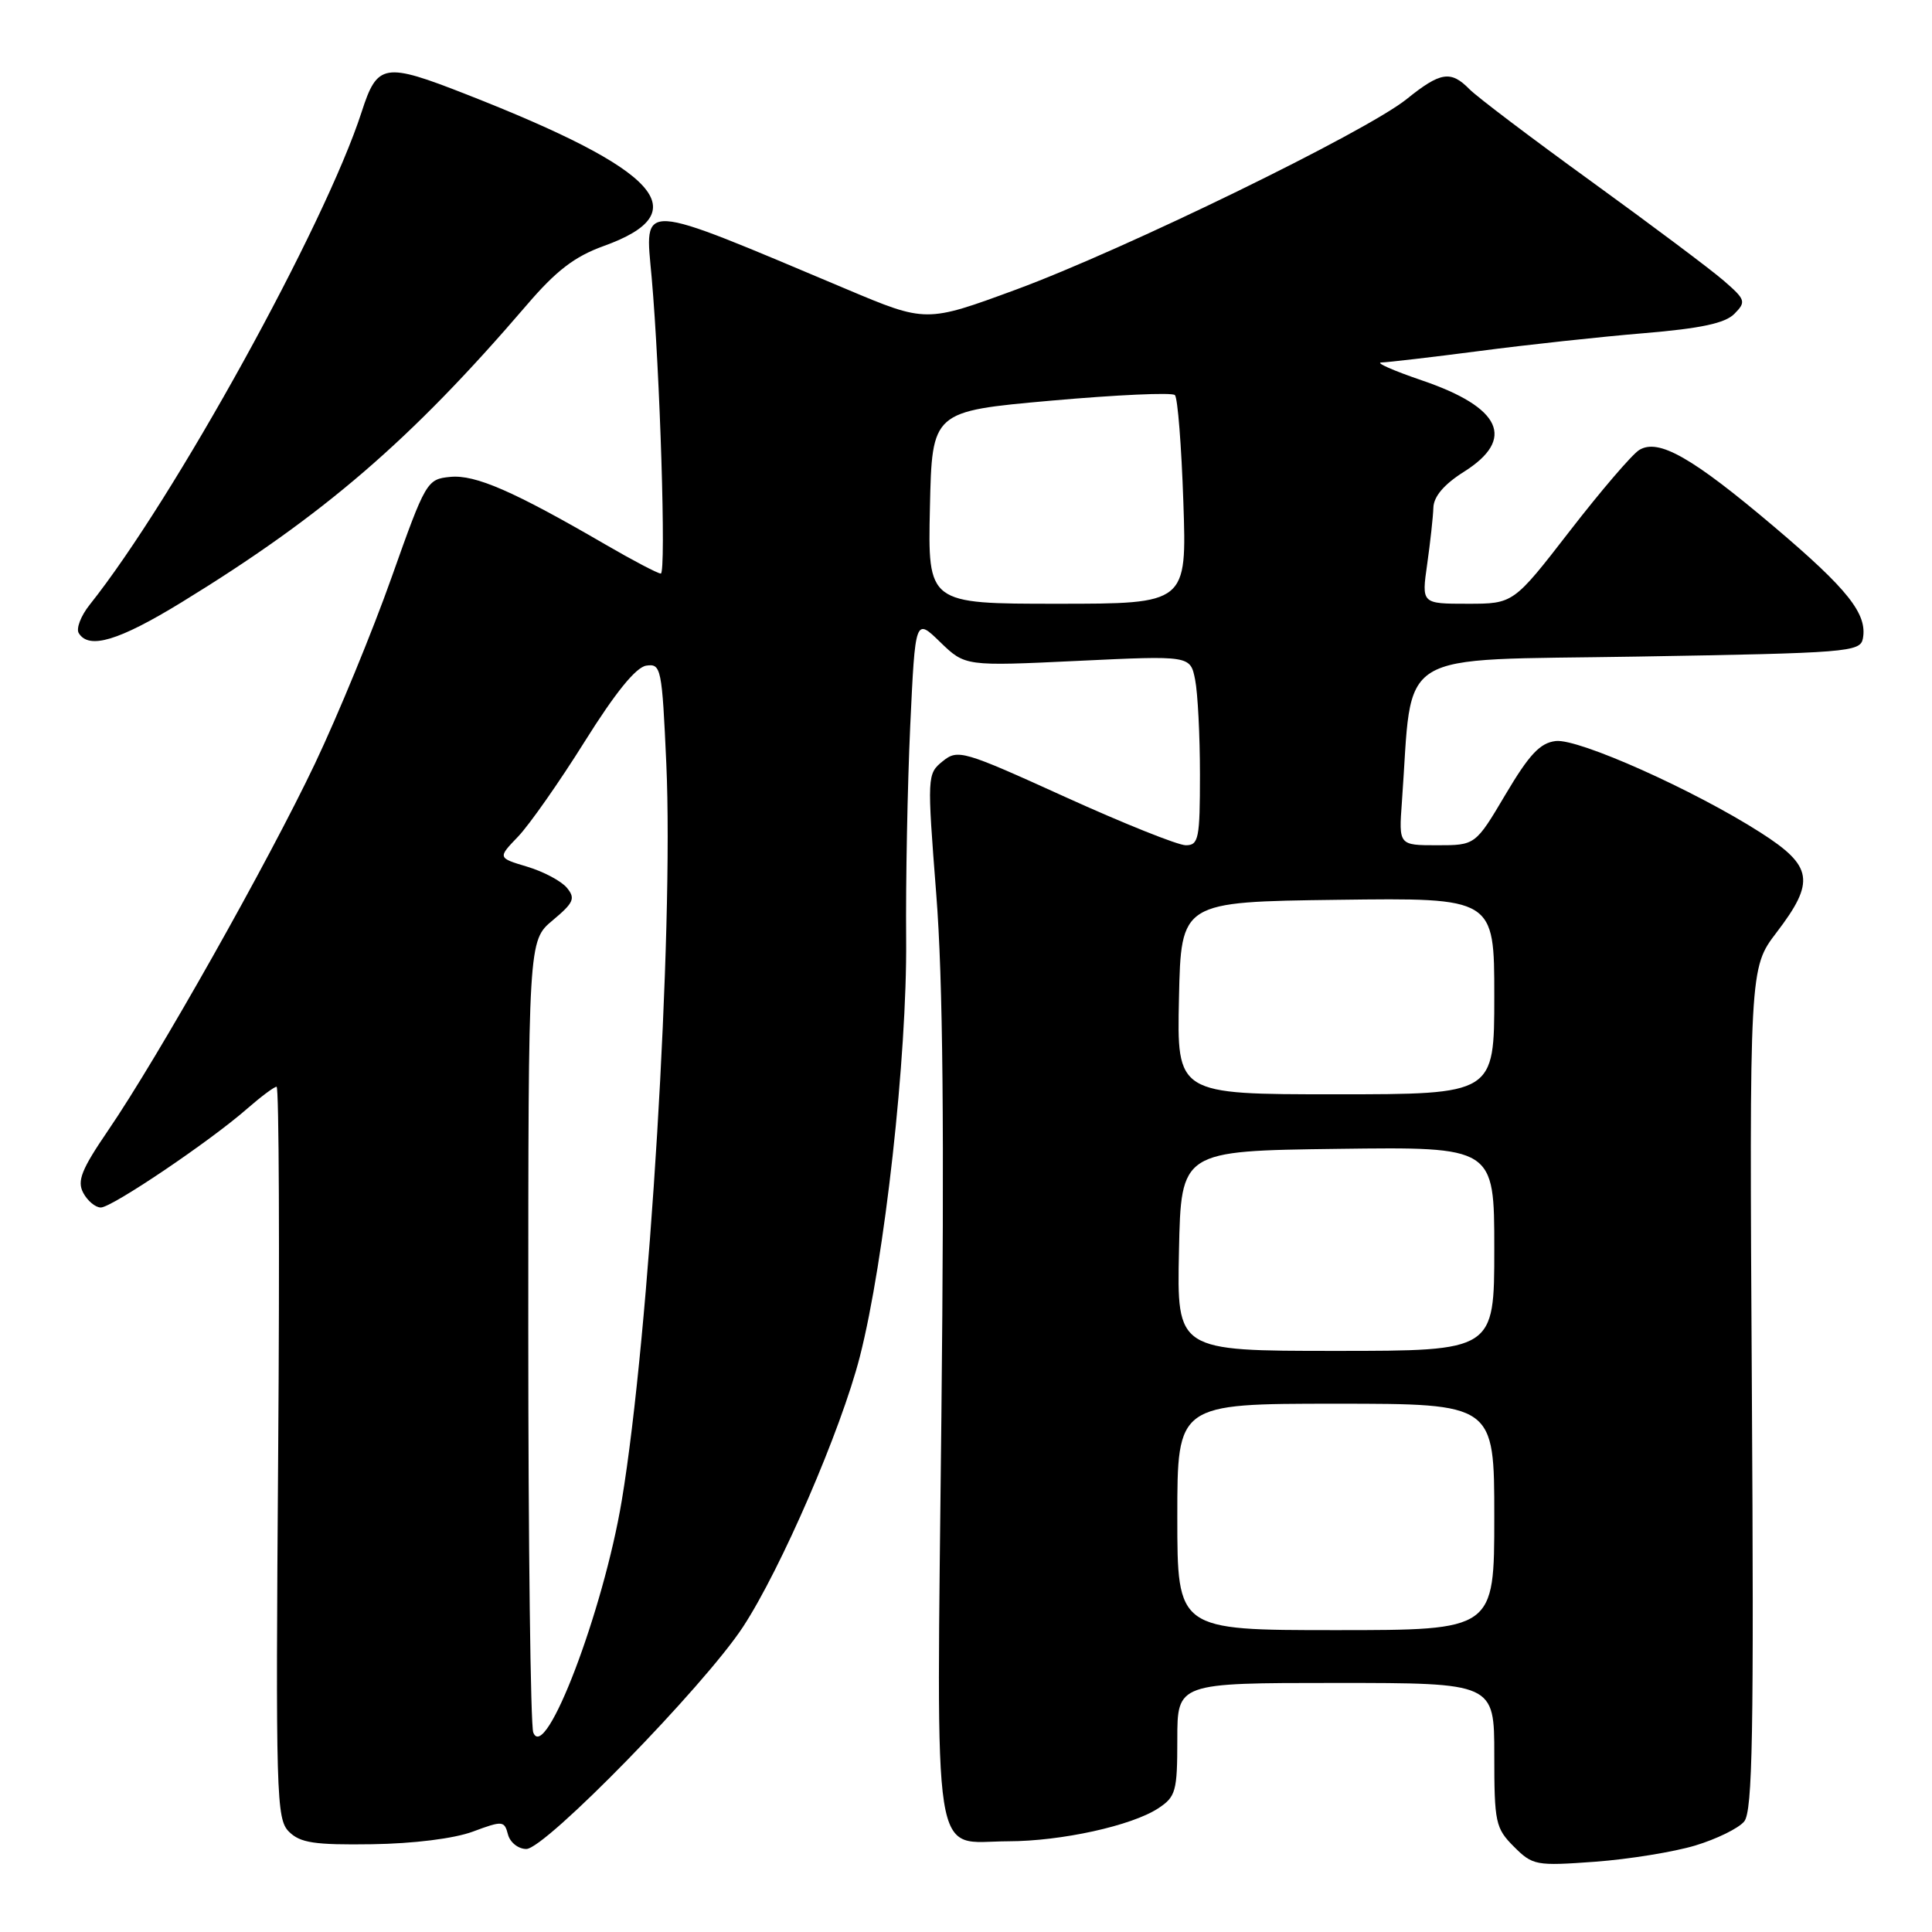 <?xml version="1.0" encoding="UTF-8" standalone="no"?>
<!DOCTYPE svg PUBLIC "-//W3C//DTD SVG 1.1//EN" "http://www.w3.org/Graphics/SVG/1.1/DTD/svg11.dtd" >
<svg xmlns="http://www.w3.org/2000/svg" xmlns:xlink="http://www.w3.org/1999/xlink" version="1.1" viewBox="0 0 256 256">
 <g >
 <path fill="currentColor"
d=" M 224.63 244.54 C 227.45 243.69 230.37 242.26 231.11 241.36 C 232.23 240.02 232.41 229.76 232.13 184.00 C 231.80 128.28 231.80 128.28 235.40 123.56 C 240.56 116.81 240.23 114.76 233.28 110.32 C 224.50 104.70 209.16 97.84 206.15 98.19 C 204.07 98.43 202.64 99.96 199.50 105.25 C 195.50 112.00 195.50 112.00 190.42 112.00 C 185.34 112.00 185.34 112.00 185.76 106.25 C 187.26 85.66 184.18 87.56 216.99 87.00 C 244.85 86.53 246.49 86.40 246.84 84.62 C 247.46 81.36 244.87 78.09 235.11 69.82 C 224.22 60.60 219.75 58.05 217.20 59.63 C 216.26 60.21 212.13 65.03 208.02 70.34 C 200.54 80.00 200.54 80.00 194.45 80.00 C 188.36 80.00 188.36 80.00 189.11 74.75 C 189.52 71.86 189.89 68.49 189.93 67.26 C 189.98 65.78 191.35 64.17 194.00 62.50 C 200.86 58.17 198.94 53.99 188.43 50.41 C 184.62 49.11 182.19 48.04 183.04 48.03 C 183.89 48.01 189.74 47.33 196.04 46.51 C 202.34 45.68 212.15 44.62 217.82 44.15 C 225.37 43.52 228.60 42.83 229.82 41.58 C 231.39 39.99 231.31 39.71 228.40 37.19 C 226.70 35.71 218.82 29.81 210.90 24.07 C 202.98 18.34 195.69 12.82 194.71 11.82 C 192.24 9.30 190.87 9.52 186.39 13.13 C 181.00 17.47 148.99 33.08 134.61 38.38 C 122.71 42.76 122.71 42.76 112.11 38.29 C 84.20 26.54 85.44 26.61 86.35 36.77 C 87.45 49.18 88.29 76.00 87.56 76.00 C 87.17 76.00 83.85 74.26 80.17 72.12 C 68.05 65.08 62.98 62.87 59.67 63.19 C 56.57 63.49 56.41 63.76 51.89 76.50 C 49.36 83.65 44.79 94.74 41.75 101.15 C 35.56 114.18 20.90 140.18 14.31 149.81 C 10.79 154.97 10.19 156.48 11.03 158.06 C 11.60 159.13 12.65 160.00 13.36 160.00 C 14.83 160.00 27.88 151.19 32.78 146.88 C 34.59 145.30 36.33 144.00 36.65 144.00 C 36.97 144.00 37.06 165.81 36.86 192.46 C 36.52 238.01 36.61 241.04 38.29 242.71 C 39.78 244.19 41.67 244.48 49.29 244.37 C 54.80 244.29 60.17 243.62 62.65 242.70 C 66.60 241.23 66.83 241.25 67.31 243.08 C 67.59 244.14 68.68 245.00 69.74 245.00 C 72.24 245.00 93.29 223.43 98.44 215.59 C 103.47 207.92 111.44 189.50 113.93 179.78 C 117.21 166.96 120.20 140.00 120.07 124.50 C 120.00 116.80 120.25 104.06 120.61 96.19 C 121.28 81.87 121.28 81.87 124.58 85.08 C 127.89 88.28 127.89 88.28 142.81 87.57 C 157.72 86.86 157.72 86.86 158.36 90.06 C 158.71 91.81 159.00 97.47 159.00 102.62 C 159.00 111.13 158.83 112.00 157.12 112.00 C 156.09 112.00 148.89 109.12 141.12 105.59 C 127.58 99.44 126.92 99.25 124.91 100.87 C 122.85 102.54 122.84 102.80 124.06 118.50 C 124.95 129.85 125.14 149.72 124.74 187.64 C 124.10 248.78 123.35 244.01 133.58 243.98 C 140.64 243.97 149.94 241.92 153.46 239.62 C 155.80 238.08 156.00 237.38 156.00 230.48 C 156.00 223.00 156.00 223.00 177.00 223.00 C 198.00 223.00 198.00 223.00 198.00 232.55 C 198.00 241.49 198.16 242.25 200.60 244.69 C 203.09 247.18 203.52 247.26 211.35 246.69 C 215.83 246.36 221.81 245.39 224.63 244.54 Z  M 24.04 79.82 C 42.89 68.27 54.42 58.34 69.76 40.46 C 73.70 35.85 76.14 33.99 79.99 32.60 C 92.47 28.11 87.44 22.55 61.79 12.50 C 50.90 8.23 50.00 8.38 47.92 14.83 C 43.05 29.88 23.05 66.13 11.87 80.15 C 10.71 81.61 10.06 83.30 10.44 83.90 C 11.79 86.09 15.74 84.90 24.04 79.82 Z  M 70.66 229.56 C 70.30 228.61 70.00 204.62 70.00 176.24 C 70.00 124.65 70.00 124.65 73.23 121.95 C 76.03 119.61 76.28 119.04 75.11 117.63 C 74.37 116.74 72.00 115.48 69.85 114.84 C 65.94 113.67 65.94 113.67 68.66 110.84 C 70.15 109.28 74.12 103.62 77.48 98.25 C 81.55 91.75 84.27 88.40 85.64 88.20 C 87.60 87.91 87.72 88.51 88.29 101.20 C 89.28 123.43 86.04 176.91 82.39 198.82 C 79.94 213.50 72.24 233.68 70.66 229.56 Z  M 156.00 201.00 C 156.00 186.00 156.00 186.00 177.00 186.00 C 198.00 186.00 198.00 186.00 198.00 201.00 C 198.00 216.00 198.00 216.00 177.00 216.00 C 156.00 216.00 156.00 216.00 156.00 201.00 Z  M 156.22 165.75 C 156.50 152.50 156.50 152.50 177.25 152.23 C 198.00 151.96 198.00 151.96 198.00 165.48 C 198.00 179.00 198.00 179.00 176.97 179.00 C 155.94 179.00 155.94 179.00 156.22 165.75 Z  M 156.22 132.25 C 156.50 119.50 156.50 119.50 177.25 119.23 C 198.00 118.96 198.00 118.96 198.00 131.98 C 198.00 145.00 198.00 145.00 176.97 145.00 C 155.94 145.00 155.94 145.00 156.22 132.25 Z  M 123.22 67.25 C 123.50 54.50 123.50 54.50 139.26 53.09 C 147.92 52.32 155.31 51.98 155.68 52.35 C 156.05 52.71 156.55 59.08 156.80 66.51 C 157.26 80.00 157.26 80.00 140.10 80.00 C 122.94 80.00 122.94 80.00 123.22 67.25 Z "/>
</g>
</svg>